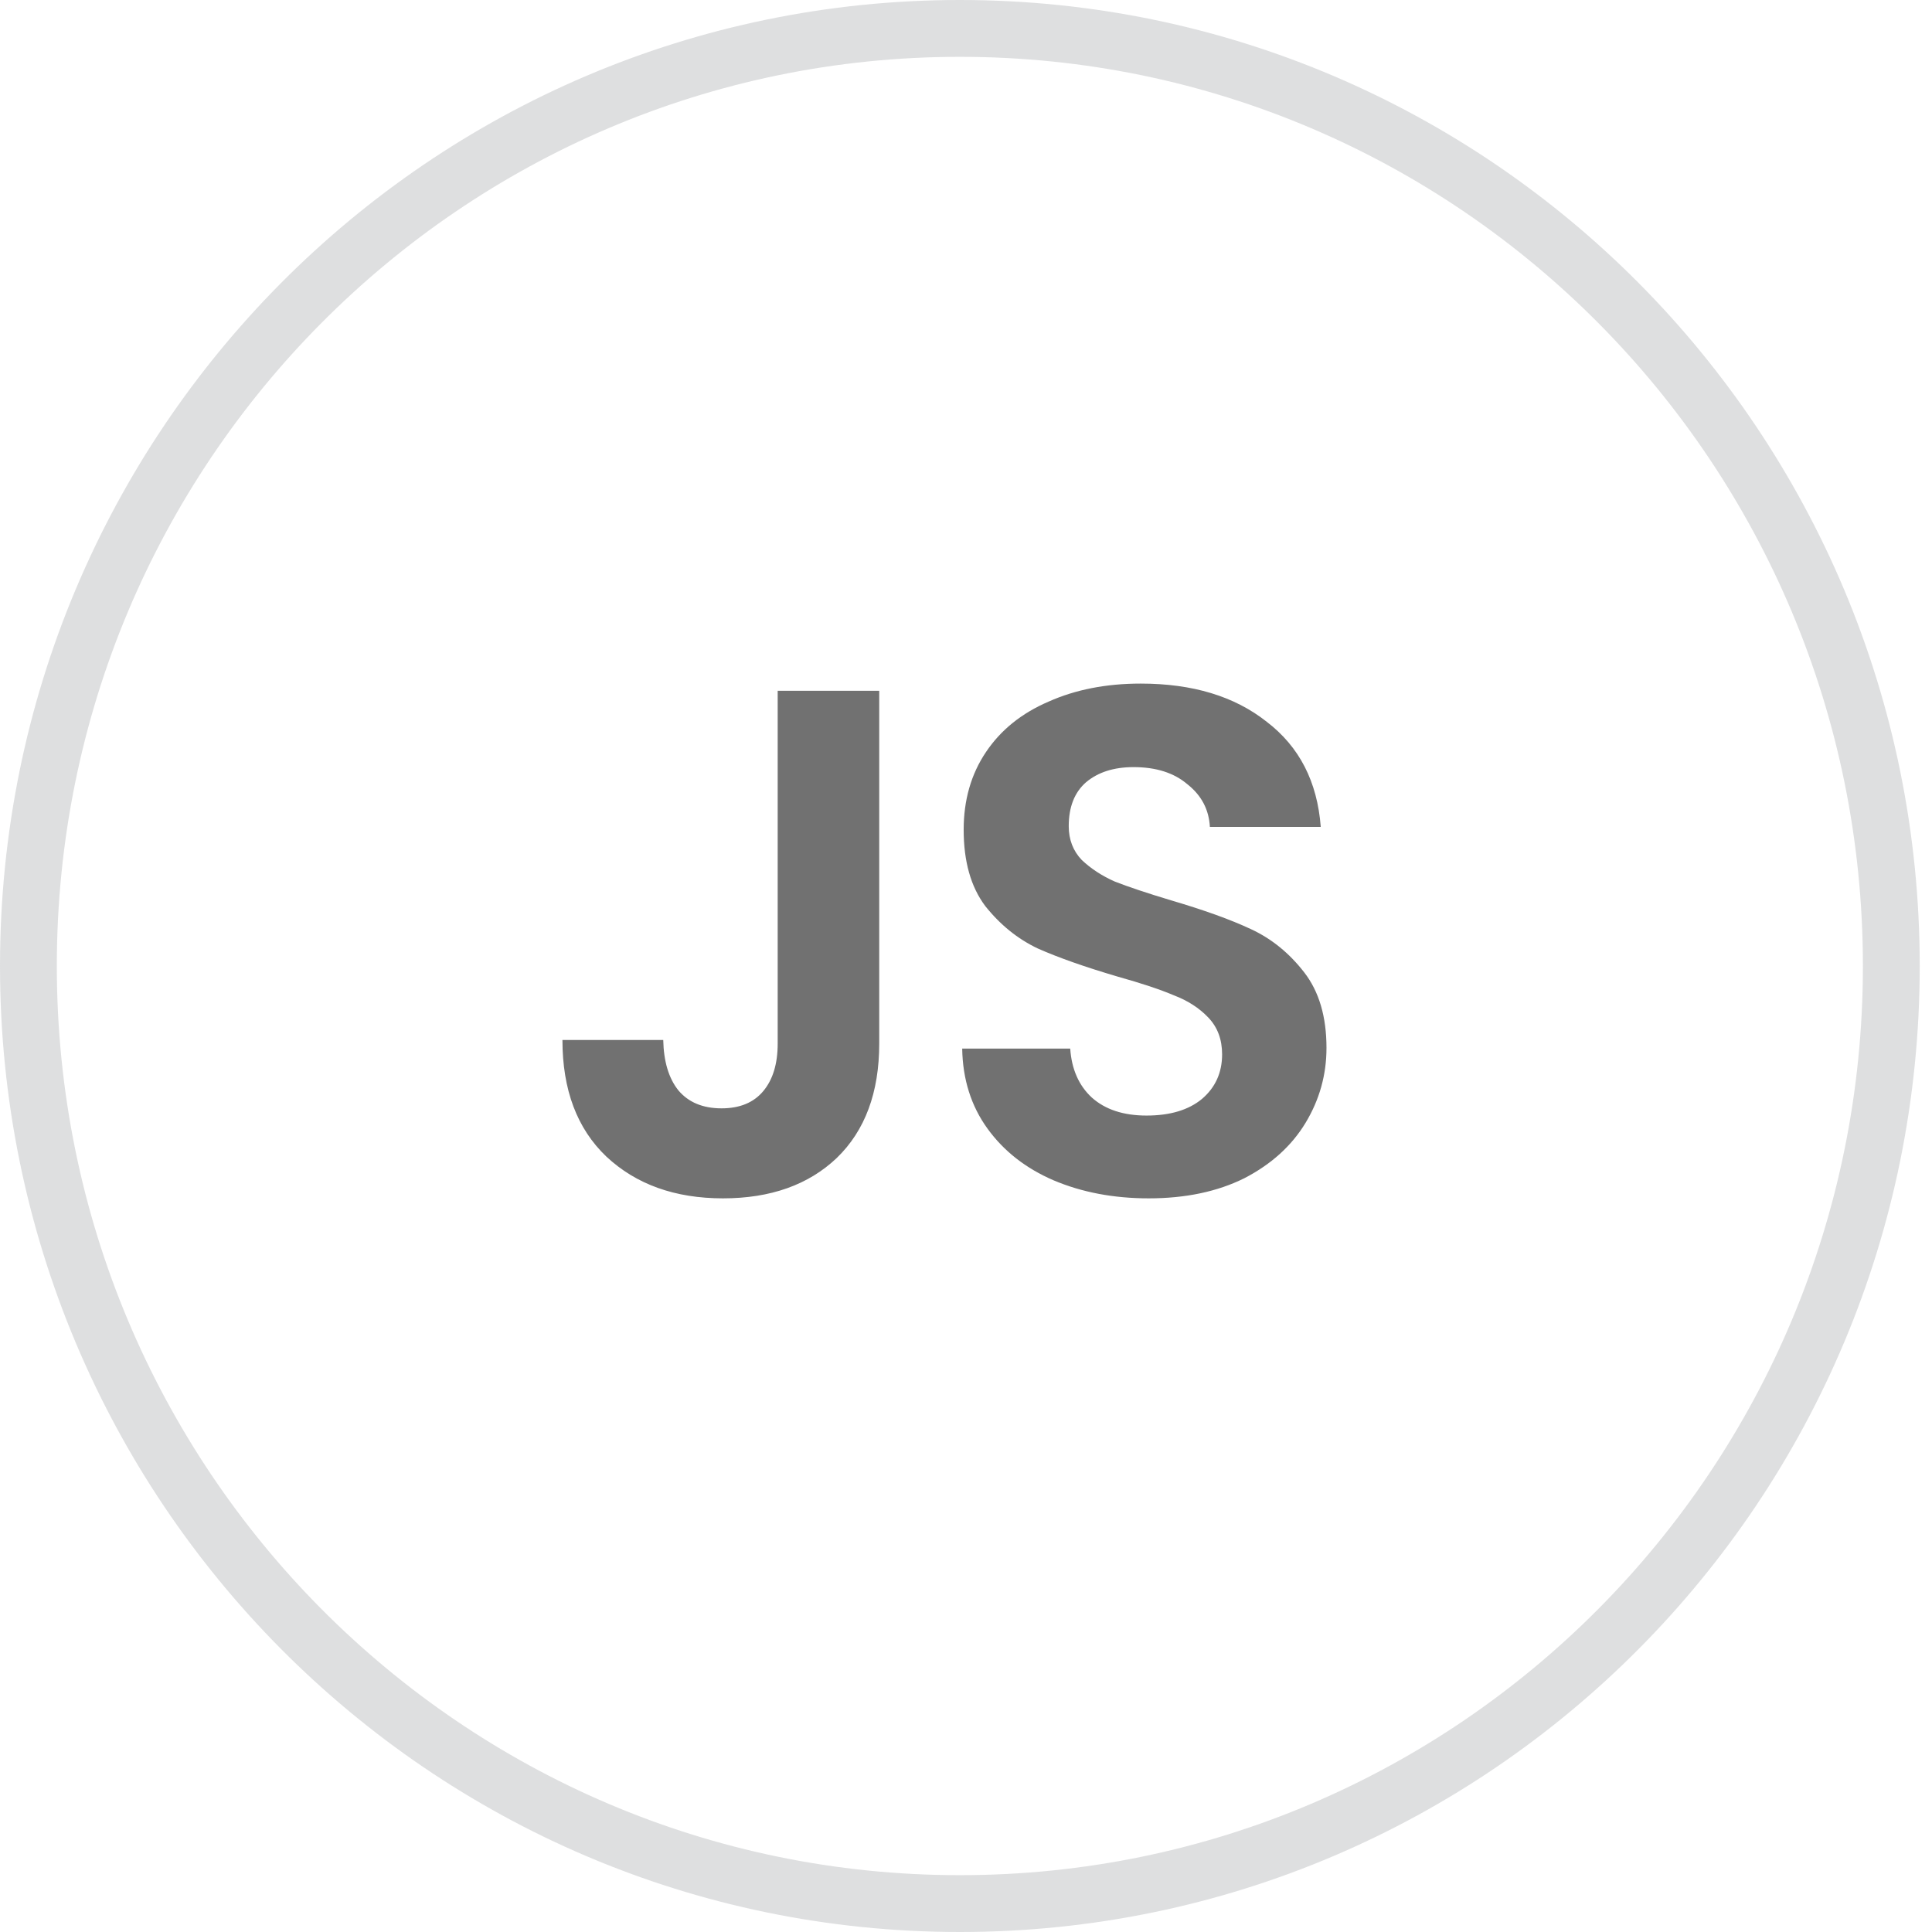 <svg width="34" height="34" viewBox="0 0 34 34" fill="none" xmlns="http://www.w3.org/2000/svg">
<path d="M33.284 17C33.284 26.116 25.942 33.5 16.892 33.5C7.842 33.5 0.5 26.116 0.5 17C0.5 7.884 7.842 0.5 16.892 0.5C25.942 0.5 33.284 7.884 33.284 17Z" stroke="#8F9596" stroke-opacity="0.3"/>
<path d="M15.473 12.157V18.365C15.473 19.226 15.223 19.898 14.725 20.379C14.227 20.852 13.559 21.089 12.723 21.089C11.879 21.089 11.195 20.844 10.671 20.354C10.156 19.864 9.898 19.18 9.898 18.302H11.672C11.68 18.682 11.769 18.977 11.938 19.188C12.115 19.399 12.369 19.505 12.698 19.505C13.019 19.505 13.264 19.404 13.433 19.201C13.602 18.998 13.686 18.72 13.686 18.365V12.157H15.473ZM20.215 21.089C19.598 21.089 19.041 20.983 18.542 20.772C18.052 20.561 17.664 20.257 17.377 19.86C17.09 19.463 16.942 18.994 16.933 18.453H18.834C18.859 18.817 18.986 19.104 19.214 19.315C19.45 19.526 19.771 19.632 20.177 19.632C20.59 19.632 20.916 19.535 21.152 19.34C21.389 19.138 21.507 18.876 21.507 18.555C21.507 18.293 21.427 18.078 21.266 17.909C21.106 17.74 20.903 17.609 20.658 17.516C20.422 17.415 20.092 17.305 19.67 17.187C19.096 17.018 18.627 16.853 18.264 16.692C17.909 16.524 17.601 16.274 17.339 15.945C17.085 15.607 16.959 15.16 16.959 14.602C16.959 14.079 17.09 13.622 17.352 13.234C17.613 12.845 17.981 12.55 18.454 12.347C18.927 12.136 19.467 12.03 20.075 12.03C20.988 12.03 21.727 12.254 22.292 12.702C22.867 13.141 23.183 13.758 23.243 14.552H21.292C21.275 14.247 21.144 13.998 20.899 13.804C20.662 13.601 20.346 13.5 19.949 13.5C19.602 13.5 19.324 13.589 19.113 13.766C18.91 13.943 18.808 14.201 18.808 14.539C18.808 14.775 18.884 14.974 19.037 15.134C19.197 15.286 19.391 15.413 19.619 15.514C19.856 15.607 20.185 15.717 20.607 15.844C21.182 16.013 21.651 16.181 22.014 16.351C22.377 16.519 22.689 16.773 22.951 17.111C23.213 17.448 23.344 17.892 23.344 18.441C23.344 18.914 23.221 19.353 22.977 19.758C22.732 20.164 22.373 20.489 21.9 20.734C21.427 20.97 20.865 21.089 20.215 21.089Z" fill="#717171"/>
</svg>
